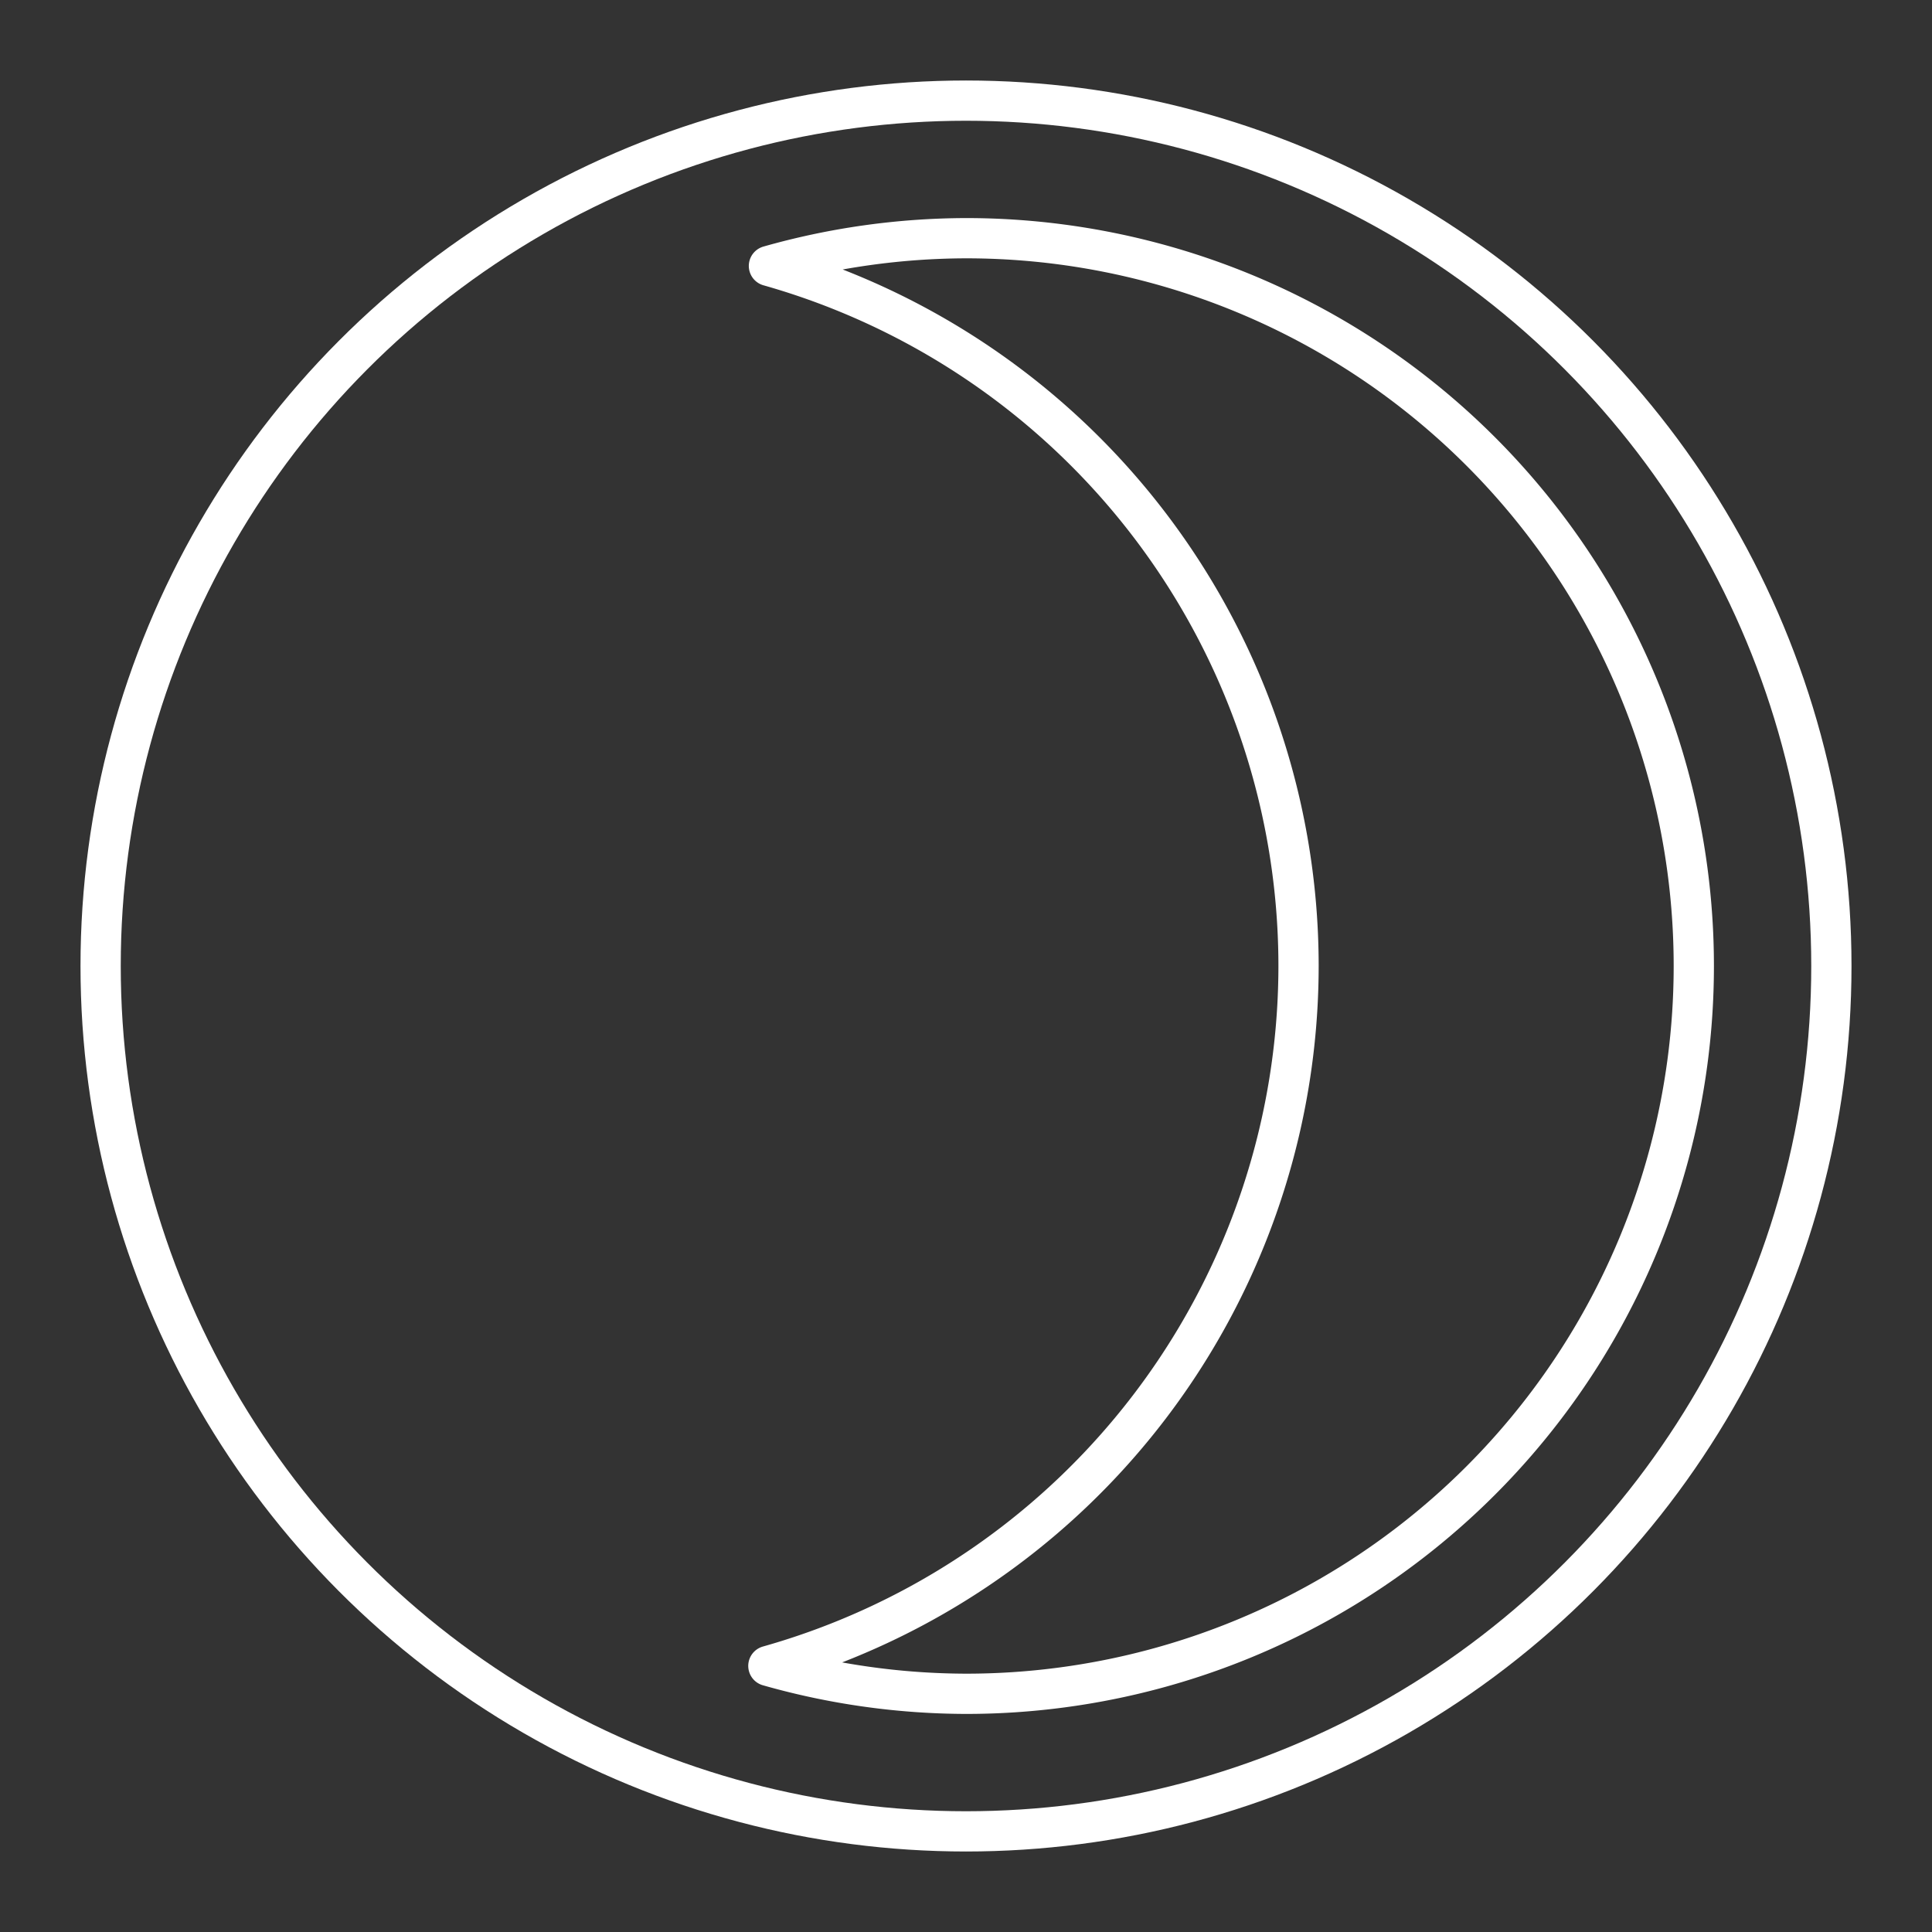 <?xml version="1.0" encoding="UTF-8" standalone="no"?>
<!-- Created with Inkscape (http://www.inkscape.org/) -->

<svg
   width="48"
   height="48"
   viewBox="0 0 48 48"
   version="1.1"
   id="svg5"
   inkscape:version="1.2 (dc2aedaf03, 2022-05-15)"
   xml:space="preserve"
   sodipodi:docname="timepassages.svg"
   xmlns:inkscape="http://www.inkscape.org/namespaces/inkscape"
   xmlns:sodipodi="http://sodipodi.sourceforge.net/DTD/sodipodi-0.dtd"
   xmlns="http://www.w3.org/2000/svg"
   xmlns:svg="http://www.w3.org/2000/svg"><rect x="0" y="0" width="48" height="48" fill="#333333" stroke="none"/><sodipodi:namedview
     id="namedview7"
     pagecolor="#505050"
     bordercolor="#eeeeee"
     borderopacity="1"
     inkscape:pageshadow="0"
     inkscape:pageopacity="0"
     inkscape:pagecheckerboard="0"
     inkscape:document-units="px"
     showgrid="false"
     units="px"
     inkscape:zoom="9.7209876"
     inkscape:cx="20.213996"
     inkscape:cy="23.814453"
     inkscape:window-width="1920"
     inkscape:window-height="1007"
     inkscape:window-x="0"
     inkscape:window-y="0"
     inkscape:window-maximized="1"
     inkscape:current-layer="layer1"
     inkscape:showpageshadow="0"
     inkscape:deskcolor="#505050" /><defs
     id="defs2"><style
       id="style345">.a{fill:none;stroke:#fff;stroke-linecap:round;stroke-linejoin:round;}</style></defs><g
     inkscape:label="Layer 1"
     inkscape:groupmode="layer"
     id="layer1"><circle
       class="a"
       cx="24"
       cy="24"
       r="21.5"
       id="circle349" /><path
       id="circle461"
       style="stroke-width:1"
       class="a"
       d="M 24 5.918 A 18.081 18.081 0 0 0 19.104 6.607 A 18.081 18.081 0 0 1 32.262 24 A 18.081 18.081 0 0 1 19.09 41.389 A 18.081 18.081 0 0 0 24 42.082 A 18.081 18.081 0 0 0 42.082 24 A 18.081 18.081 0 0 0 24 5.918 z " /></g></svg>
